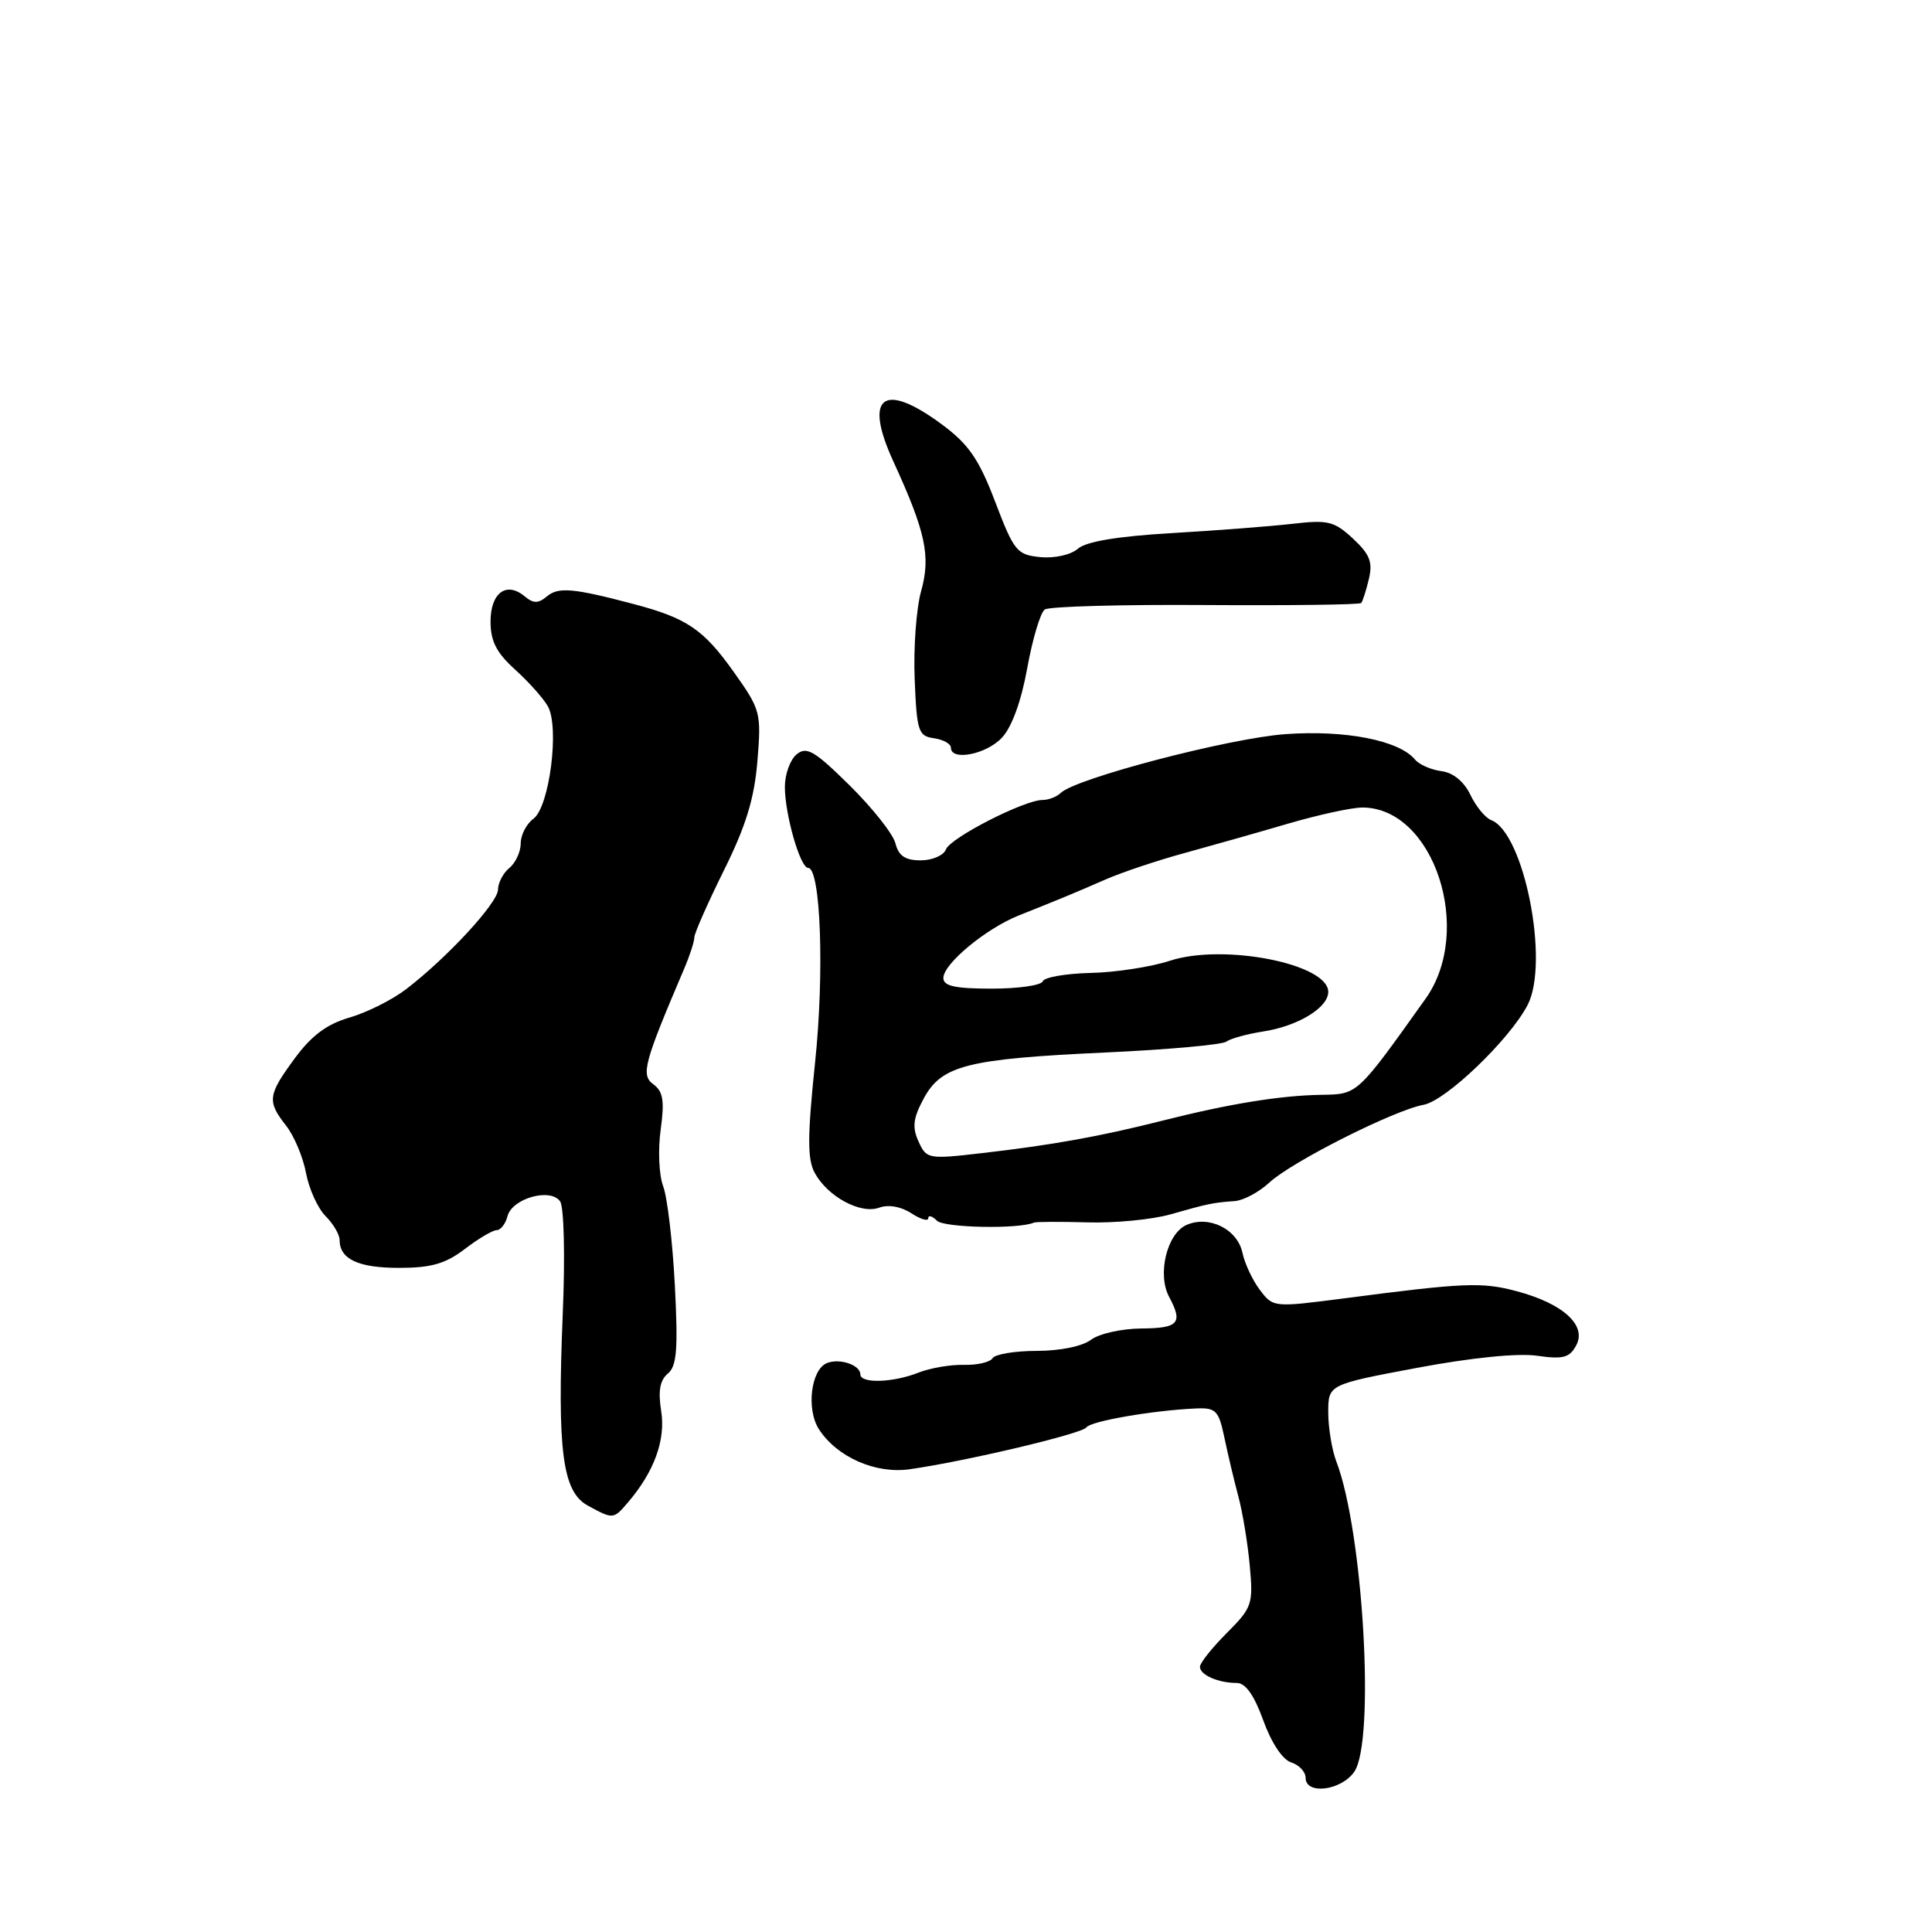 <?xml version="1.0" encoding="UTF-8" standalone="no"?>
<!DOCTYPE svg PUBLIC "-//W3C//DTD SVG 1.1//EN" "http://www.w3.org/Graphics/SVG/1.1/DTD/svg11.dtd" >
<svg xmlns="http://www.w3.org/2000/svg" xmlns:xlink="http://www.w3.org/1999/xlink" version="1.1" viewBox="0 0 256 256">
 <g >
 <path fill="currentColor"
d=" M 179.44 234.78 C 182.24 230.78 180.64 202.98 177.08 193.68 C 176.49 192.14 176.00 189.20 176.00 187.16 C 176.00 183.46 176.00 183.46 187.75 181.25 C 194.93 179.90 201.12 179.28 203.65 179.64 C 207.12 180.14 207.98 179.91 208.86 178.26 C 210.28 175.61 207.11 172.73 201.00 171.10 C 196.36 169.86 194.10 169.95 178.10 172.04 C 168.75 173.25 168.70 173.25 166.93 170.91 C 165.96 169.62 164.93 167.42 164.64 166.03 C 163.98 162.87 160.20 160.99 157.20 162.32 C 154.62 163.48 153.32 168.86 154.91 171.83 C 156.78 175.32 156.18 176.00 151.25 176.03 C 148.64 176.05 145.63 176.72 144.56 177.53 C 143.42 178.39 140.44 179.00 137.37 179.00 C 134.48 179.00 131.85 179.44 131.52 179.97 C 131.19 180.50 129.48 180.90 127.71 180.85 C 125.94 180.81 123.23 181.27 121.68 181.89 C 118.30 183.22 114.00 183.35 114.00 182.11 C 114.00 180.88 111.30 179.95 109.61 180.60 C 107.45 181.42 106.80 186.76 108.53 189.41 C 110.95 193.10 116.03 195.33 120.56 194.68 C 128.00 193.62 143.40 189.97 143.95 189.14 C 144.50 188.31 152.77 186.88 158.45 186.63 C 161.12 186.51 161.48 186.88 162.24 190.50 C 162.70 192.70 163.53 196.20 164.09 198.29 C 164.65 200.37 165.33 204.49 165.60 207.45 C 166.07 212.57 165.92 213.01 162.55 216.39 C 160.60 218.34 159.00 220.35 159.00 220.86 C 159.00 221.94 161.42 223.00 163.88 223.00 C 165.04 223.00 166.19 224.63 167.39 227.96 C 168.46 230.93 169.94 233.16 171.09 233.53 C 172.14 233.86 173.00 234.78 173.00 235.57 C 173.00 237.85 177.69 237.28 179.44 234.78 Z  M 83.23 199.05 C 86.69 195.00 88.22 190.79 87.61 186.97 C 87.19 184.32 87.44 182.88 88.49 182.01 C 89.68 181.02 89.86 178.80 89.42 170.29 C 89.12 164.52 88.42 158.61 87.87 157.17 C 87.32 155.72 87.17 152.37 87.54 149.71 C 88.07 145.87 87.87 144.63 86.58 143.68 C 84.89 142.45 85.30 140.92 90.66 128.35 C 91.40 126.62 92.00 124.76 92.00 124.22 C 92.00 123.68 93.76 119.70 95.90 115.37 C 98.83 109.48 99.95 105.83 100.36 100.85 C 100.89 94.41 100.79 94.05 97.20 89.00 C 93.22 83.40 91.01 81.90 84.00 80.05 C 75.98 77.93 74.01 77.75 72.49 79.01 C 71.31 79.99 70.69 79.99 69.51 79.01 C 67.09 77.00 65.00 78.56 65.00 82.37 C 65.00 84.96 65.79 86.50 68.25 88.72 C 70.04 90.34 71.99 92.52 72.59 93.58 C 74.16 96.35 72.81 106.93 70.68 108.49 C 69.76 109.17 69.00 110.63 69.00 111.74 C 69.00 112.85 68.33 114.32 67.50 115.00 C 66.67 115.68 66.00 116.98 65.99 117.87 C 65.98 119.62 59.30 126.86 53.83 131.06 C 52.00 132.47 48.62 134.16 46.32 134.83 C 43.31 135.70 41.29 137.21 39.07 140.22 C 35.47 145.11 35.37 145.92 37.92 149.17 C 38.97 150.51 40.16 153.33 40.55 155.44 C 40.95 157.55 42.11 160.11 43.14 161.14 C 44.16 162.16 45.00 163.59 45.00 164.30 C 45.00 166.84 47.47 168.00 52.86 168.00 C 57.13 168.00 59.02 167.46 61.59 165.50 C 63.39 164.12 65.29 163.00 65.82 163.00 C 66.34 163.00 66.99 162.16 67.25 161.14 C 67.87 158.78 72.95 157.36 74.22 159.19 C 74.73 159.92 74.89 166.46 74.57 174.00 C 73.82 192.28 74.52 197.67 77.89 199.50 C 81.27 201.34 81.27 201.34 83.23 199.05 Z  M 137.00 162.00 C 137.28 161.88 140.46 161.87 144.09 161.97 C 147.71 162.08 152.66 161.60 155.09 160.91 C 160.12 159.48 160.71 159.36 163.60 159.15 C 164.76 159.07 166.82 157.97 168.19 156.70 C 171.16 153.94 184.75 147.09 188.64 146.39 C 191.59 145.85 200.05 137.73 202.42 133.16 C 205.34 127.51 201.96 110.35 197.59 108.67 C 196.81 108.37 195.57 106.86 194.83 105.31 C 193.98 103.55 192.55 102.38 190.99 102.18 C 189.62 102.00 188.05 101.31 187.50 100.65 C 185.40 98.10 178.25 96.70 170.29 97.28 C 162.82 97.83 142.52 103.14 140.55 105.07 C 140.03 105.58 138.95 106.00 138.15 106.00 C 135.72 106.00 125.93 111.01 125.34 112.55 C 125.04 113.35 123.53 114.00 122.00 114.00 C 119.95 114.00 119.07 113.41 118.65 111.75 C 118.34 110.51 115.61 107.06 112.59 104.08 C 107.92 99.47 106.87 98.86 105.55 99.96 C 104.70 100.67 104.00 102.60 104.00 104.26 C 104.00 107.92 106.03 115.00 107.08 115.00 C 108.75 115.00 109.25 128.93 108.00 140.80 C 106.99 150.51 106.97 153.58 107.94 155.38 C 109.63 158.54 114.03 160.93 116.50 160.02 C 117.72 159.58 119.38 159.87 120.75 160.76 C 121.99 161.57 123.00 161.86 123.00 161.42 C 123.00 160.97 123.52 161.12 124.15 161.75 C 125.09 162.69 135.00 162.89 137.00 162.00 Z  M 132.76 97.75 C 134.08 96.34 135.33 92.89 136.12 88.50 C 136.82 84.65 137.86 81.17 138.44 80.76 C 139.02 80.36 148.62 80.09 159.76 80.17 C 170.91 80.24 180.18 80.13 180.37 79.90 C 180.56 79.68 181.02 78.25 181.38 76.73 C 181.92 74.49 181.51 73.45 179.28 71.37 C 176.79 69.06 175.96 68.86 171.24 69.41 C 168.34 69.74 161.14 70.30 155.24 70.64 C 148.11 71.06 143.94 71.75 142.84 72.70 C 141.90 73.52 139.75 74.00 137.86 73.82 C 134.75 73.52 134.37 73.06 131.87 66.50 C 129.72 60.85 128.36 58.88 124.85 56.27 C 117.04 50.48 114.40 52.46 118.36 61.11 C 122.67 70.51 123.35 73.69 122.05 78.34 C 121.41 80.63 121.03 85.88 121.20 90.00 C 121.48 96.91 121.68 97.53 123.75 97.82 C 124.99 98.00 126.00 98.56 126.00 99.07 C 126.00 100.88 130.68 99.97 132.76 97.75 Z  M 121.71 151.25 C 120.85 149.37 120.99 148.17 122.39 145.57 C 124.77 141.16 128.12 140.31 146.50 139.46 C 154.75 139.08 161.95 138.43 162.50 138.02 C 163.05 137.61 165.24 137.01 167.36 136.68 C 171.98 135.97 176.00 133.53 176.00 131.43 C 176.00 127.70 162.10 124.98 155.00 127.31 C 152.53 128.12 147.80 128.85 144.50 128.92 C 141.20 129.00 138.35 129.50 138.17 130.03 C 137.98 130.56 134.95 131.00 131.42 131.00 C 126.56 131.00 125.00 130.66 125.00 129.59 C 125.00 127.71 130.64 123.04 135.00 121.30 C 140.45 119.13 142.20 118.41 146.50 116.53 C 148.70 115.57 153.43 113.99 157.00 113.02 C 160.57 112.04 166.76 110.29 170.74 109.12 C 174.72 107.96 179.12 107.00 180.52 107.00 C 189.97 107.00 195.35 123.27 188.90 132.33 C 179.75 145.17 179.93 144.99 175.06 145.07 C 169.62 145.16 162.85 146.26 154.00 148.50 C 145.78 150.58 139.44 151.72 130.15 152.79 C 122.99 153.62 122.76 153.58 121.71 151.25 Z "/>
</g>
</svg>